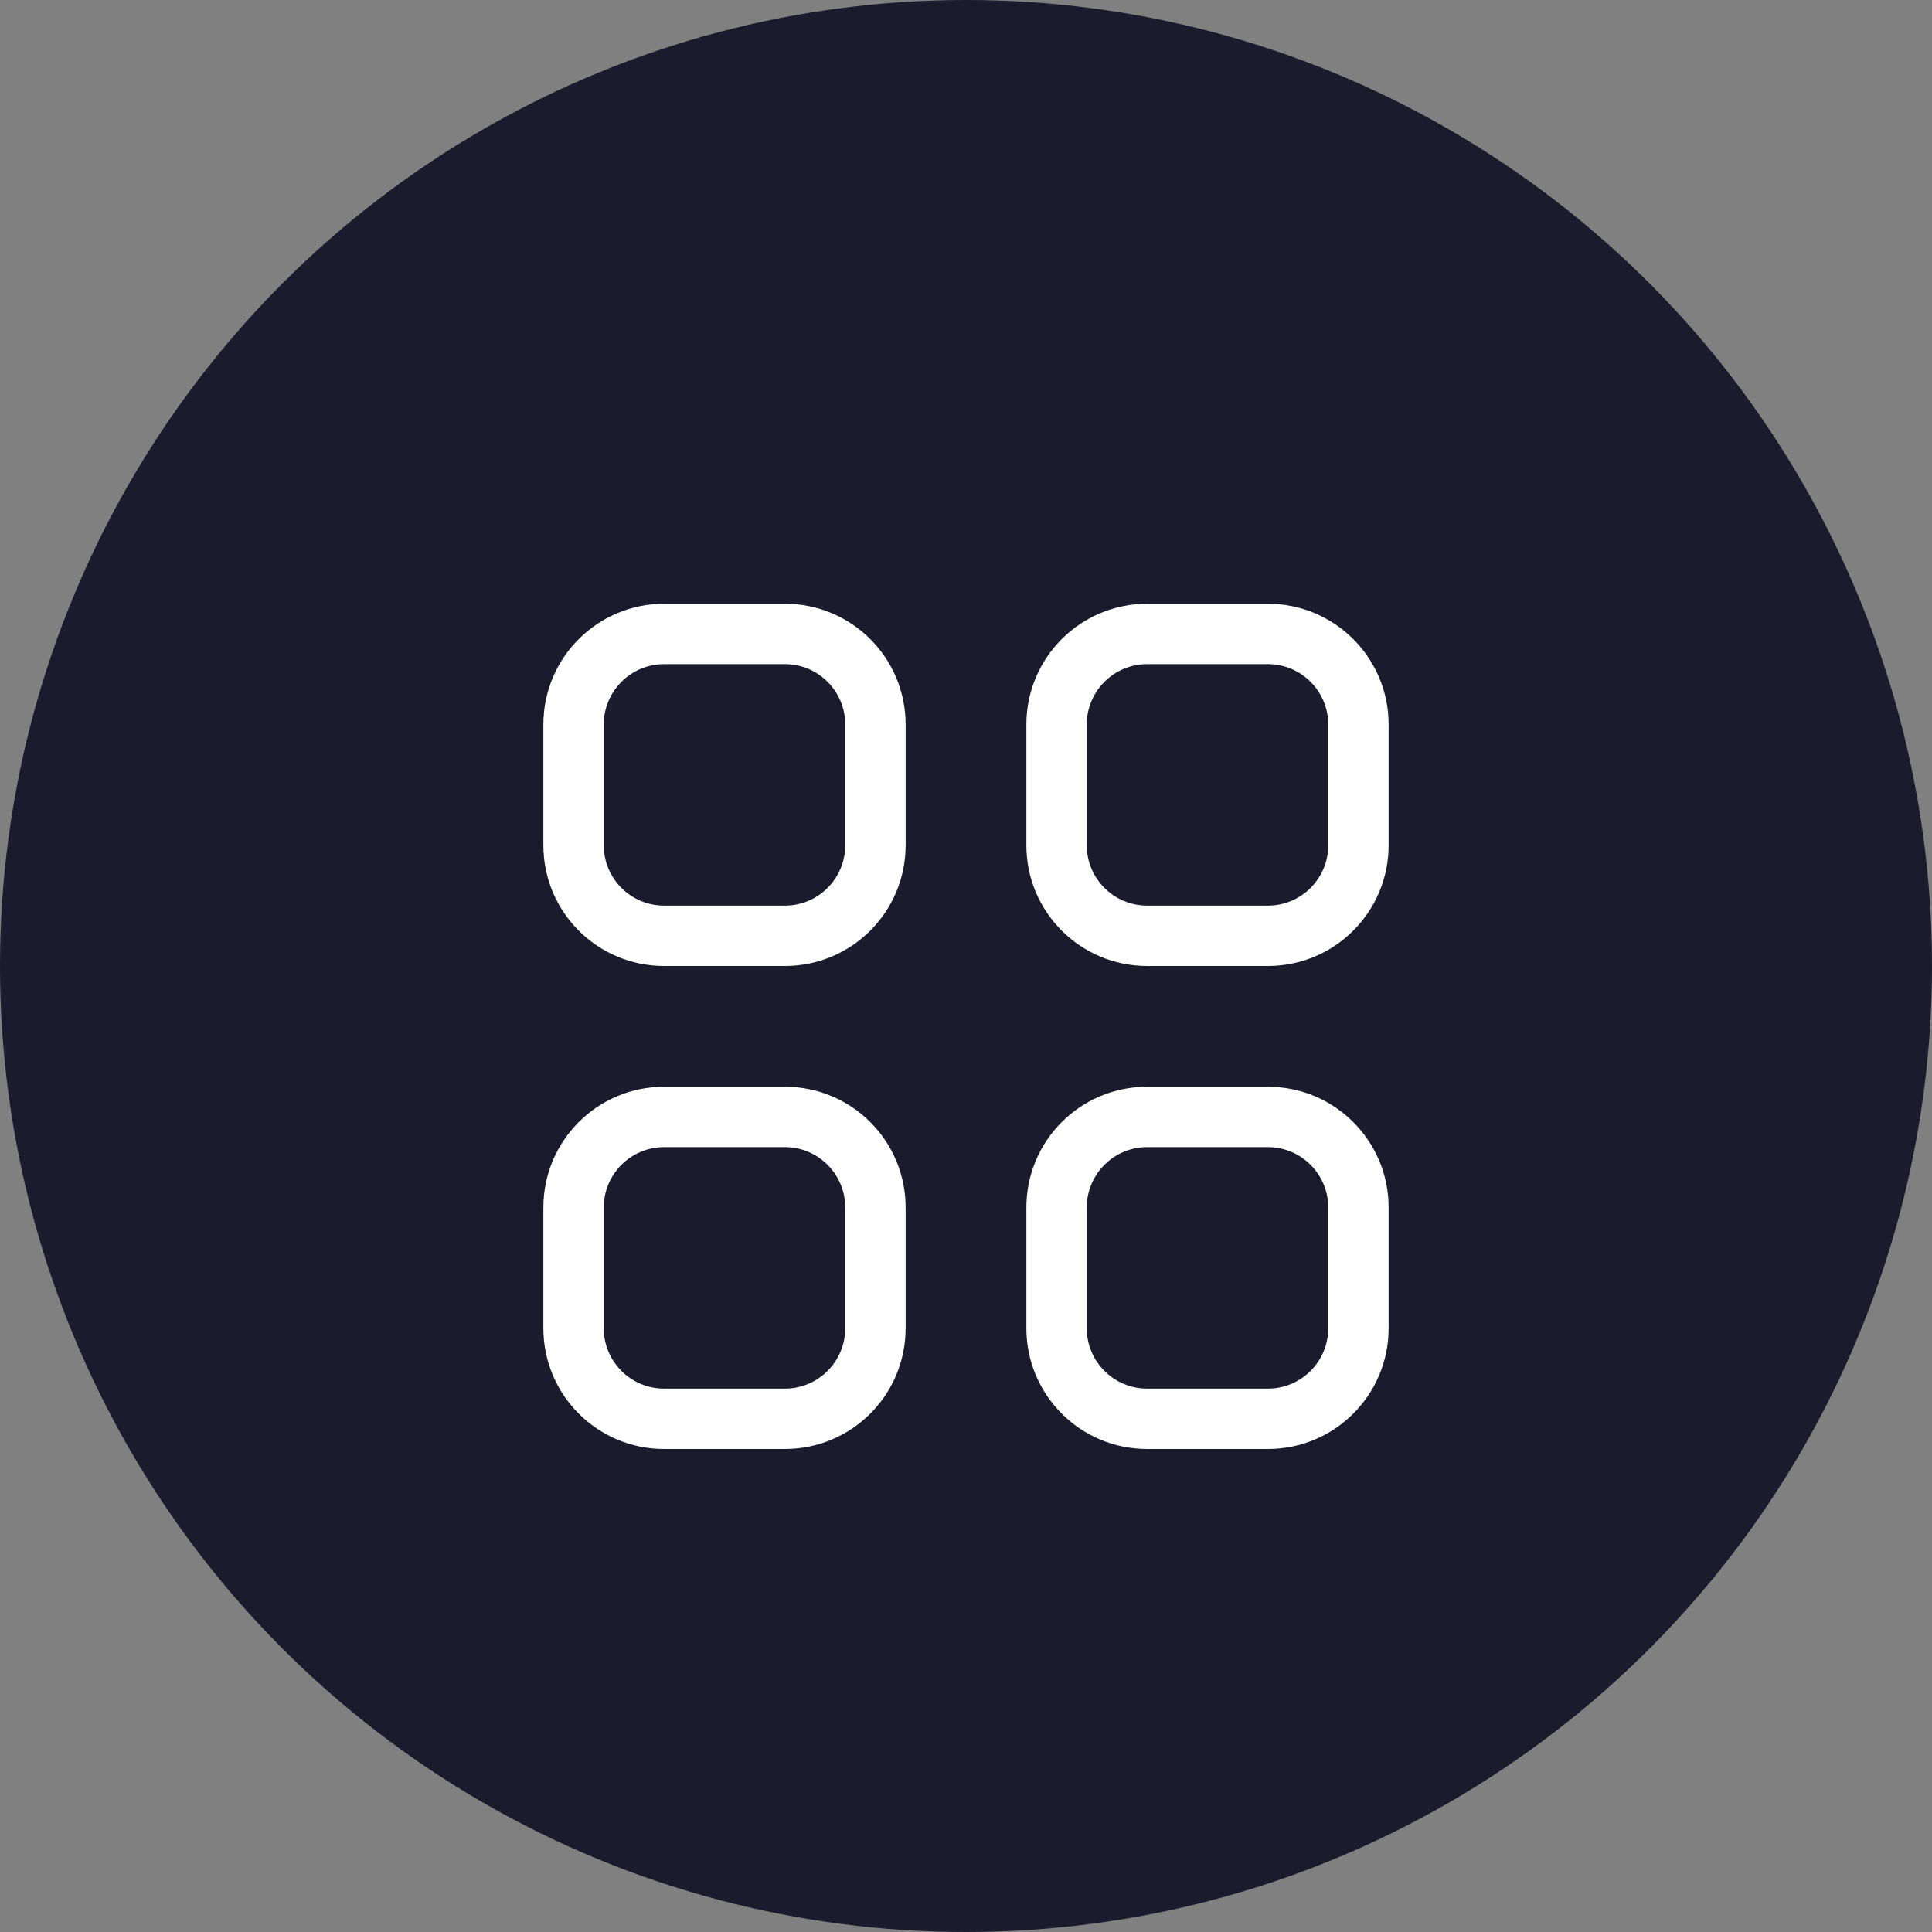 <svg width="32" height="32" viewBox="0 0 32 32" fill="none" xmlns="http://www.w3.org/2000/svg">
<rect x="0" y="0" width="32" height="32" fill="#808080" stroke="none"/>
<circle cx="16" cy="16" r="16" fill="#1C1B2E"/>
<path fill-rule="evenodd" clip-rule="evenodd" d="M11 11H13C13.552 11 14 11.448 14 12V14C14 14.552 13.552 15 13 15H11C10.448 15 10 14.552 10 14V12C10 11.448 10.448 11 11 11ZM9 12C9 10.895 9.895 10 11 10H13C14.105 10 15 10.895 15 12V14C15 15.105 14.105 16 13 16H11C9.895 16 9 15.105 9 14V12ZM11 19H13C13.552 19 14 19.448 14 20V22C14 22.552 13.552 23 13 23H11C10.448 23 10 22.552 10 22V20C10 19.448 10.448 19 11 19ZM9 20C9 18.895 9.895 18 11 18H13C14.105 18 15 18.895 15 20V22C15 23.105 14.105 24 13 24H11C9.895 24 9 23.105 9 22V20ZM21 11H19C18.448 11 18 11.448 18 12V14C18 14.552 18.448 15 19 15H21C21.552 15 22 14.552 22 14V12C22 11.448 21.552 11 21 11ZM19 10C17.895 10 17 10.895 17 12V14C17 15.105 17.895 16 19 16H21C22.105 16 23 15.105 23 14V12C23 10.895 22.105 10 21 10H19ZM19 19H21C21.552 19 22 19.448 22 20V22C22 22.552 21.552 23 21 23H19C18.448 23 18 22.552 18 22V20C18 19.448 18.448 19 19 19ZM17 20C17 18.895 17.895 18 19 18H21C22.105 18 23 18.895 23 20V22C23 23.105 22.105 24 21 24H19C17.895 24 17 23.105 17 22V20Z" fill="white"/>
</svg>
